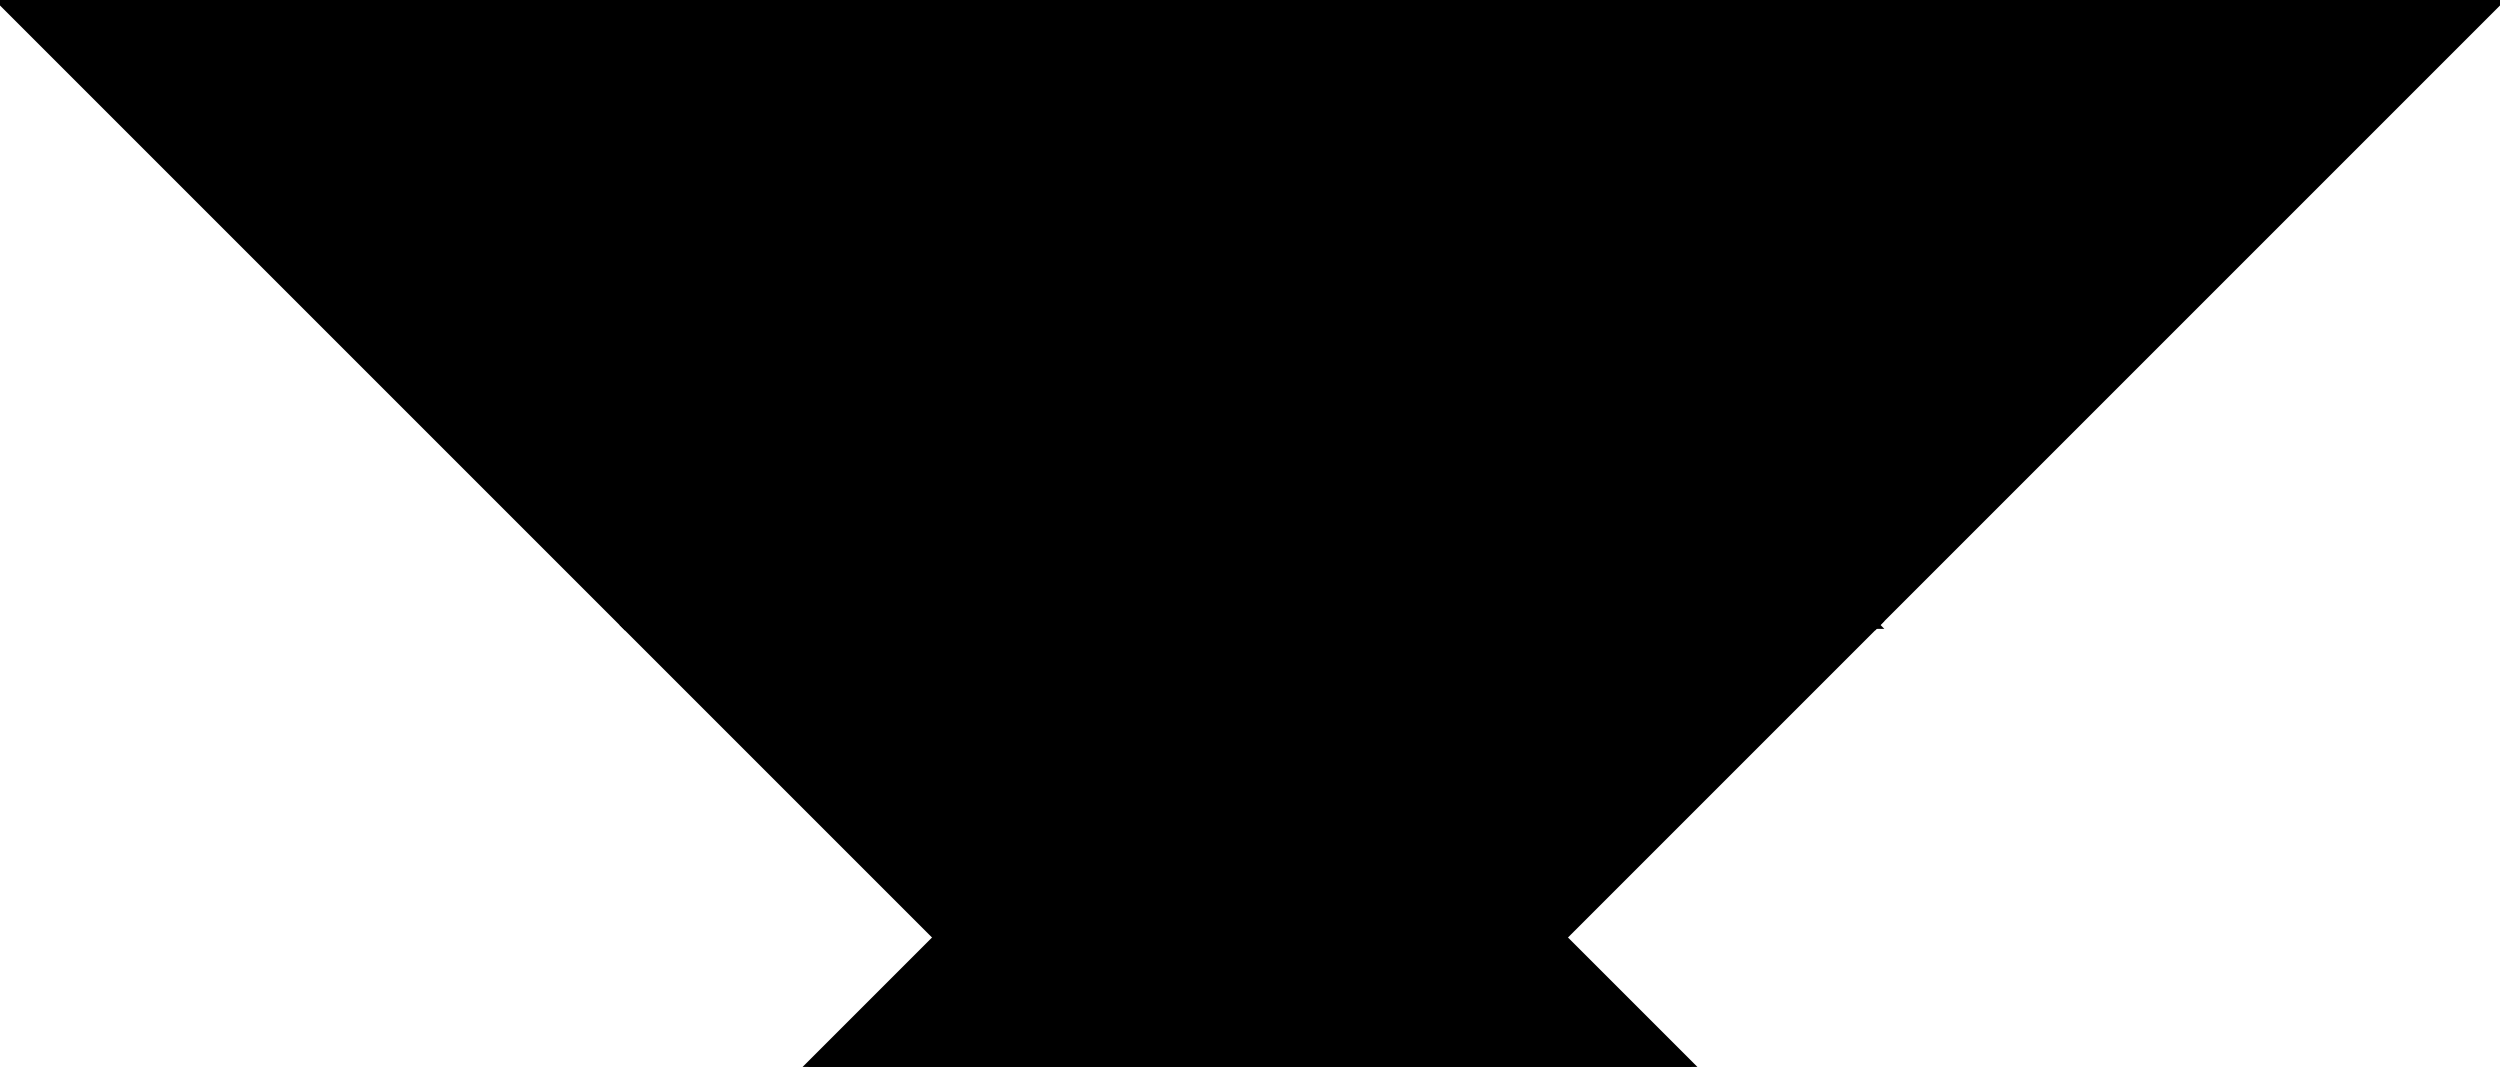 <?xml version="1.0" encoding="utf-8"?> <svg baseProfile="full" height="100%" version="1.1" viewBox="0 0 322.49 137.631" width="100%" xmlns="http://www.w3.org/2000/svg" xmlns:ev="http://www.w3.org/2001/xml-events" xmlns:xlink="http://www.w3.org/1999/xlink"><defs/><polygon fill="black" id="1" points="120.934,120.934 161.245,80.623 120.934,40.311 80.623,80.623" stroke="black" strokewidth="1"/><polygon fill="black" id="2" points="161.245,80.623 120.934,40.311 201.556,40.311 241.868,80.623" stroke="black" strokewidth="1"/><polygon fill="black" id="3" points="201.556,40.311 120.934,40.311 161.245,0.0" stroke="black" strokewidth="1"/><polygon fill="black" id="4" points="201.556,120.934 161.245,80.623 241.868,80.623" stroke="black" strokewidth="1"/><polygon fill="black" id="5" points="104.236,137.631 218.254,137.631 161.245,80.623" stroke="black" strokewidth="1"/><polygon fill="black" id="6" points="80.623,80.623 161.245,1.4210854715202004e-14 0.0,1.4210854715202004e-14" stroke="black" strokewidth="1"/><polygon fill="black" id="7" points="241.868,80.623 161.245,1.4210854715202004e-14 322.49,1.4210854715202004e-14" stroke="black" strokewidth="1"/></svg>